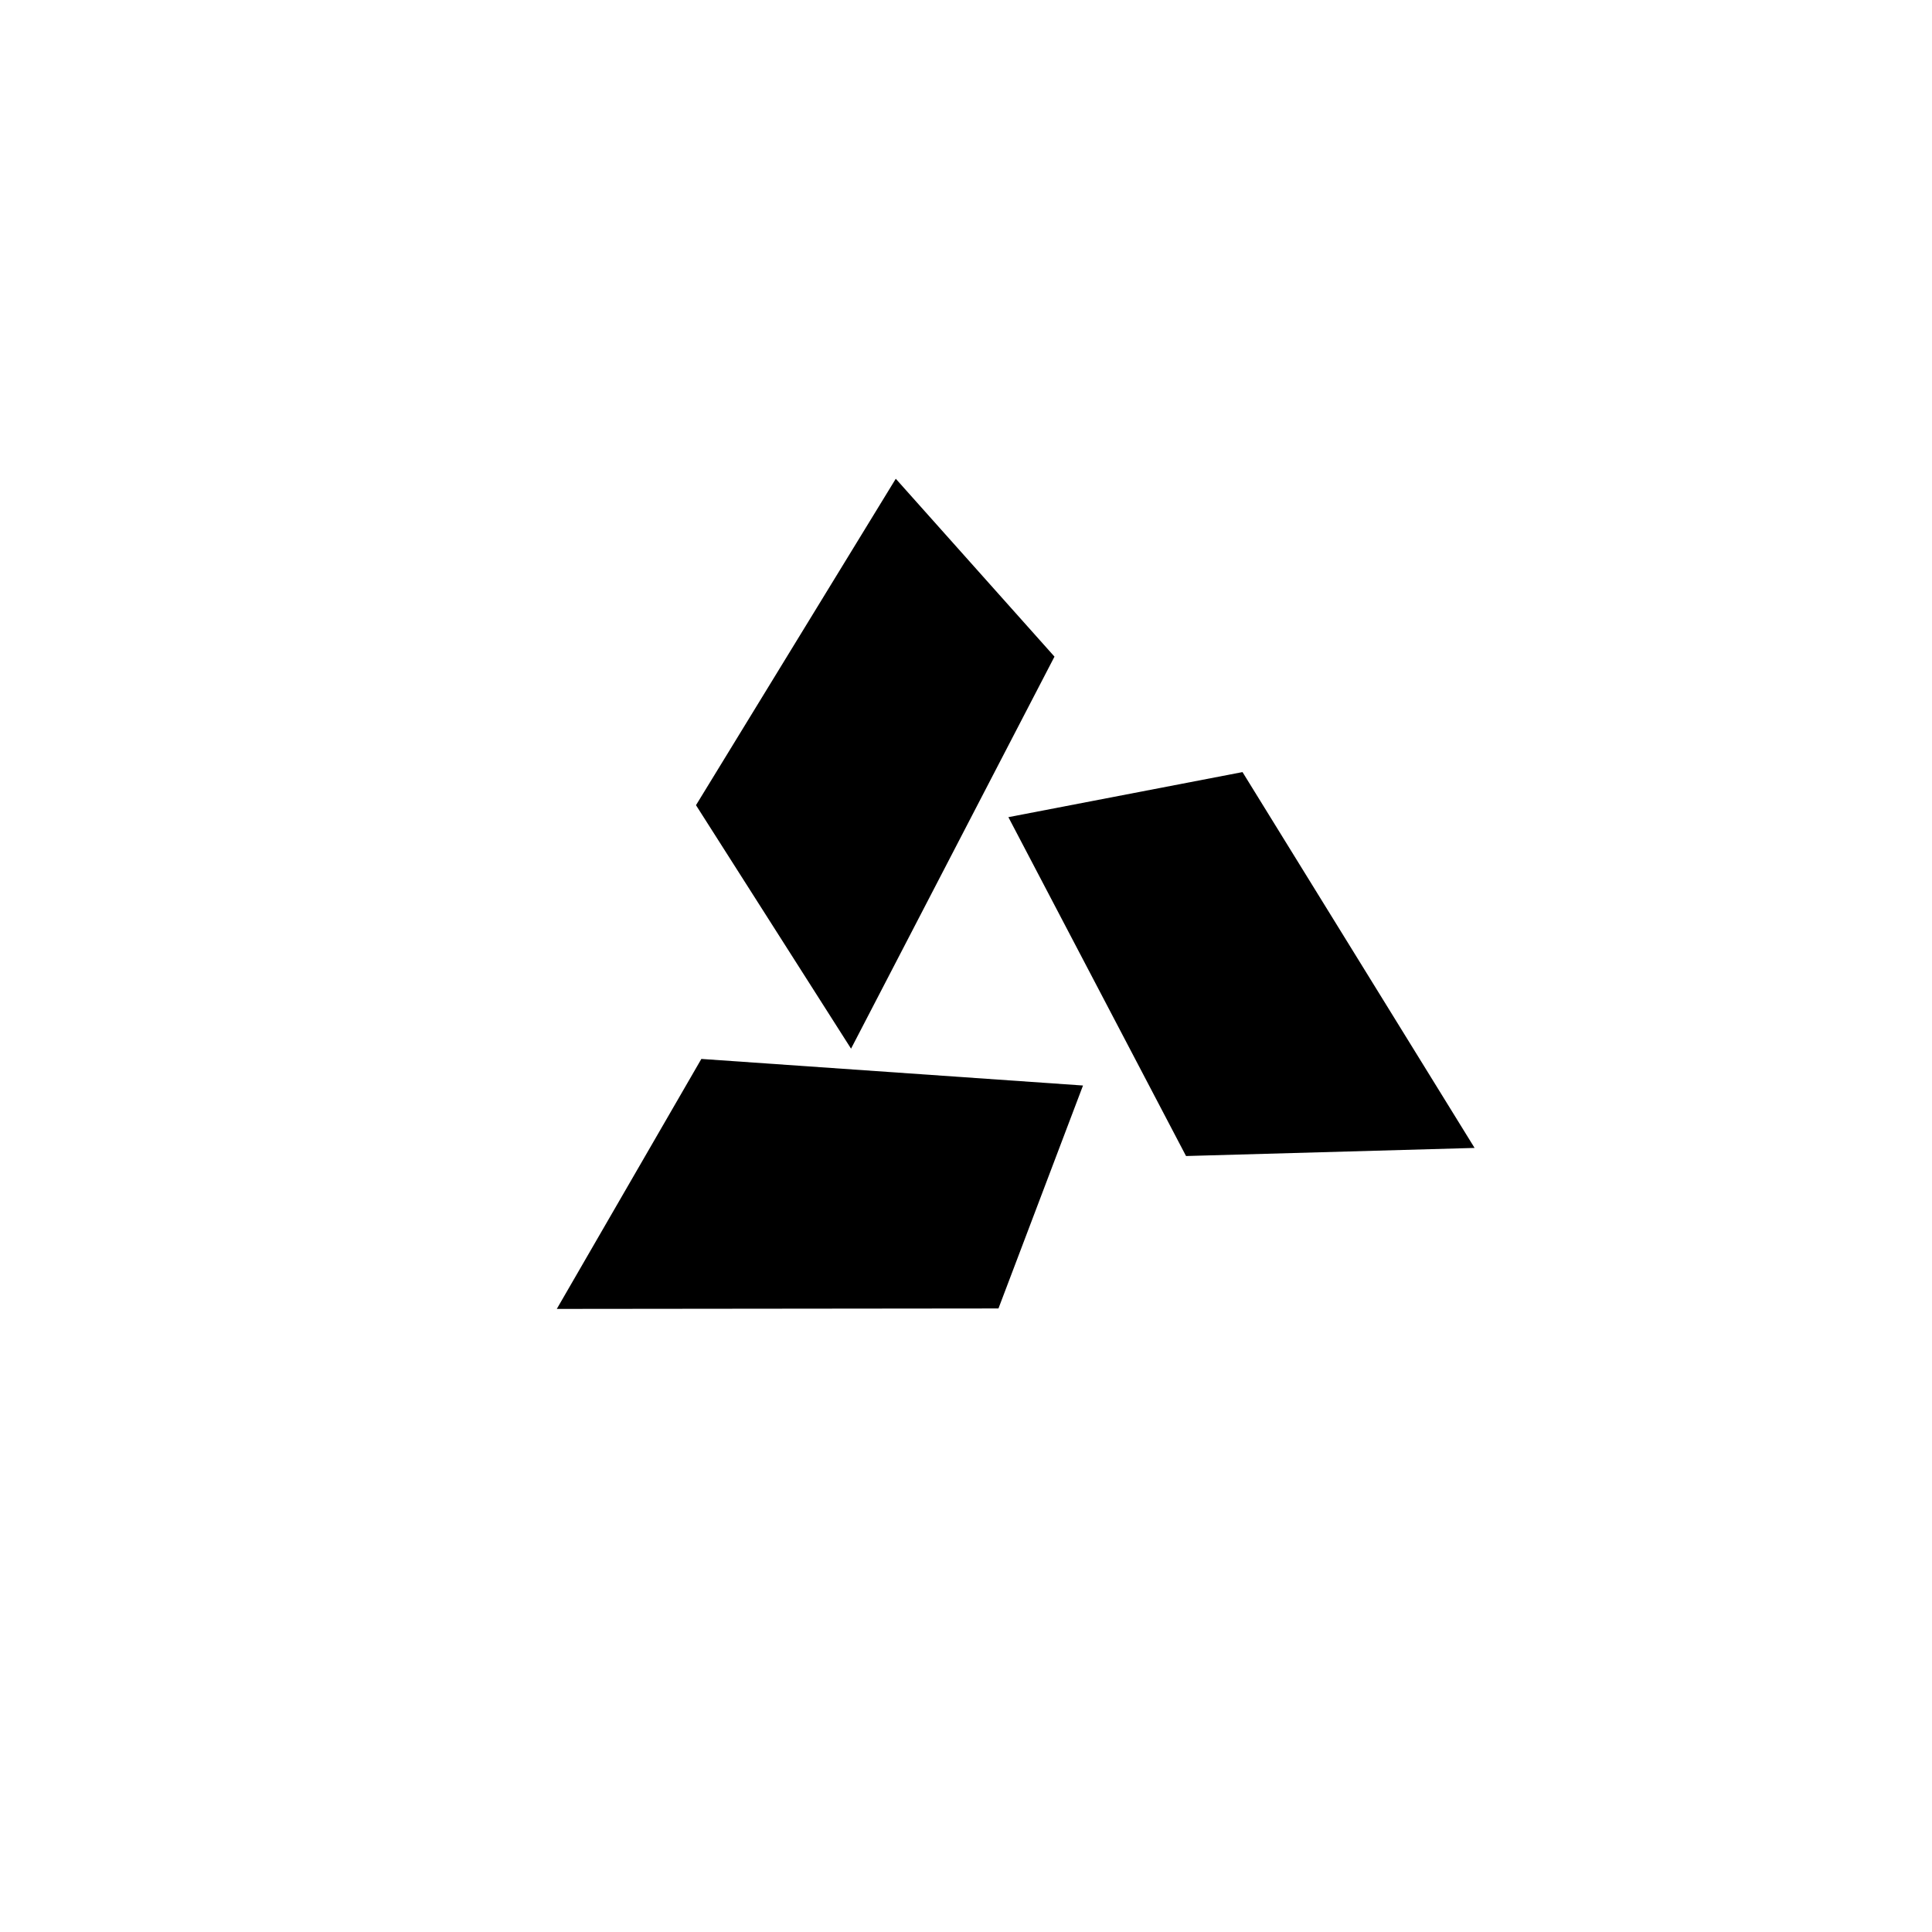 <?xml version="1.0" encoding="UTF-8" standalone="no"?>
<svg
   xmlns:dc="http://purl.org/dc/elements/1.1/"
   xmlns:cc="http://creativecommons.org/ns#"
   xmlns:rdf="http://www.w3.org/1999/02/22-rdf-syntax-ns#"
   xmlns:svg="http://www.w3.org/2000/svg"
   xmlns="http://www.w3.org/2000/svg"
   xmlns:sodipodi="http://sodipodi.sourceforge.net/DTD/sodipodi-0.dtd"
   xmlns:inkscape="http://www.inkscape.org/namespaces/inkscape"
   sodipodi:docname="grade3.svg"
   inkscape:version="1.0 (4035a4fb49, 2020-05-01)"
   id="svg1368"
   version="1.1"
   viewBox="0 0 16.933 16.933"
   height="64"
   width="64">
  <defs
     id="defs1362" />
  <sodipodi:namedview
     showguides="false"
     inkscape:window-maximized="0"
     inkscape:window-y="304"
     inkscape:window-x="640"
     inkscape:window-height="967"
     inkscape:window-width="1374"
     width="64px"
     units="px"
     showgrid="false"
     inkscape:document-rotation="0"
     inkscape:current-layer="layer1"
     inkscape:document-units="mm"
     inkscape:cy="53.265358"
     inkscape:cx="85.362263"
     inkscape:zoom="3.959798"
     inkscape:pageshadow="2"
     inkscape:pageopacity="0.0"
     borderopacity="1.0"
     bordercolor="#666666"
     pagecolor="#ffffff"
     id="base" />
  <g
     id="layer1"
     inkscape:groupmode="layer"
     inkscape:label="Laag 1">
    <path
       inkscape:transform-center-x="-3.0008577e-06"
       sodipodi:type="star"
       style="fill:none;fill-opacity:1;stroke-width:0.392;stroke-linecap:round;stroke-miterlimit:4;stroke-dasharray:none;stroke-opacity:1"
       id="path1253"
       sodipodi:sides="6"
       sodipodi:cx="33.061272"
       sodipodi:cy="144.4996"
       sodipodi:r1="3.188087"
       sodipodi:r2="2.7609644"
       sodipodi:arg1="1.0676556"
       sodipodi:arg2="1.5912544"
       inkscape:flatsided="true"
       inkscape:rounded="0"
       inkscape:randomized="0"
       d="m 34.599,147.293 -3.187,-0.065 -1.537,-2.793 1.65,-2.728 3.187,0.065 1.537,2.793 z"
       inkscape:transform-center-y="-2.3082228e-05"
       transform="matrix(1.961,-0.02,0.02,1.985,-59.246,-277.734)" />
    <path
       style="fill-opacity:1;stroke:none;stroke-width:0.441;stroke-linecap:butt;stroke-linejoin:miter;stroke-miterlimit:4;stroke-dasharray:none;stroke-opacity:1"
       d="M 6.147,9.281 4.88,11.472 8.751,11.468 9.492,9.514 Z"
       id="path1234-3-9" />
    <path
       id="path1234-3-9-6"
       d="M 6.1,7.057 7.459,9.191 9.242,5.755 7.851,4.196 Z"
       style="fill-opacity:1;stroke:none;stroke-width:0.441;stroke-linecap:butt;stroke-linejoin:miter;stroke-miterlimit:4;stroke-dasharray:none;stroke-opacity:1" />
    <path
       id="path1234-3-9-8"
       d="M 10.395,10.132 12.924,10.061 10.89,6.767 8.838,7.162 Z"
       style="fill-opacity:1;stroke:none;stroke-width:0.441;stroke-linecap:butt;stroke-linejoin:miter;stroke-miterlimit:4;stroke-dasharray:none;stroke-opacity:1" />
  </g>
</svg>
